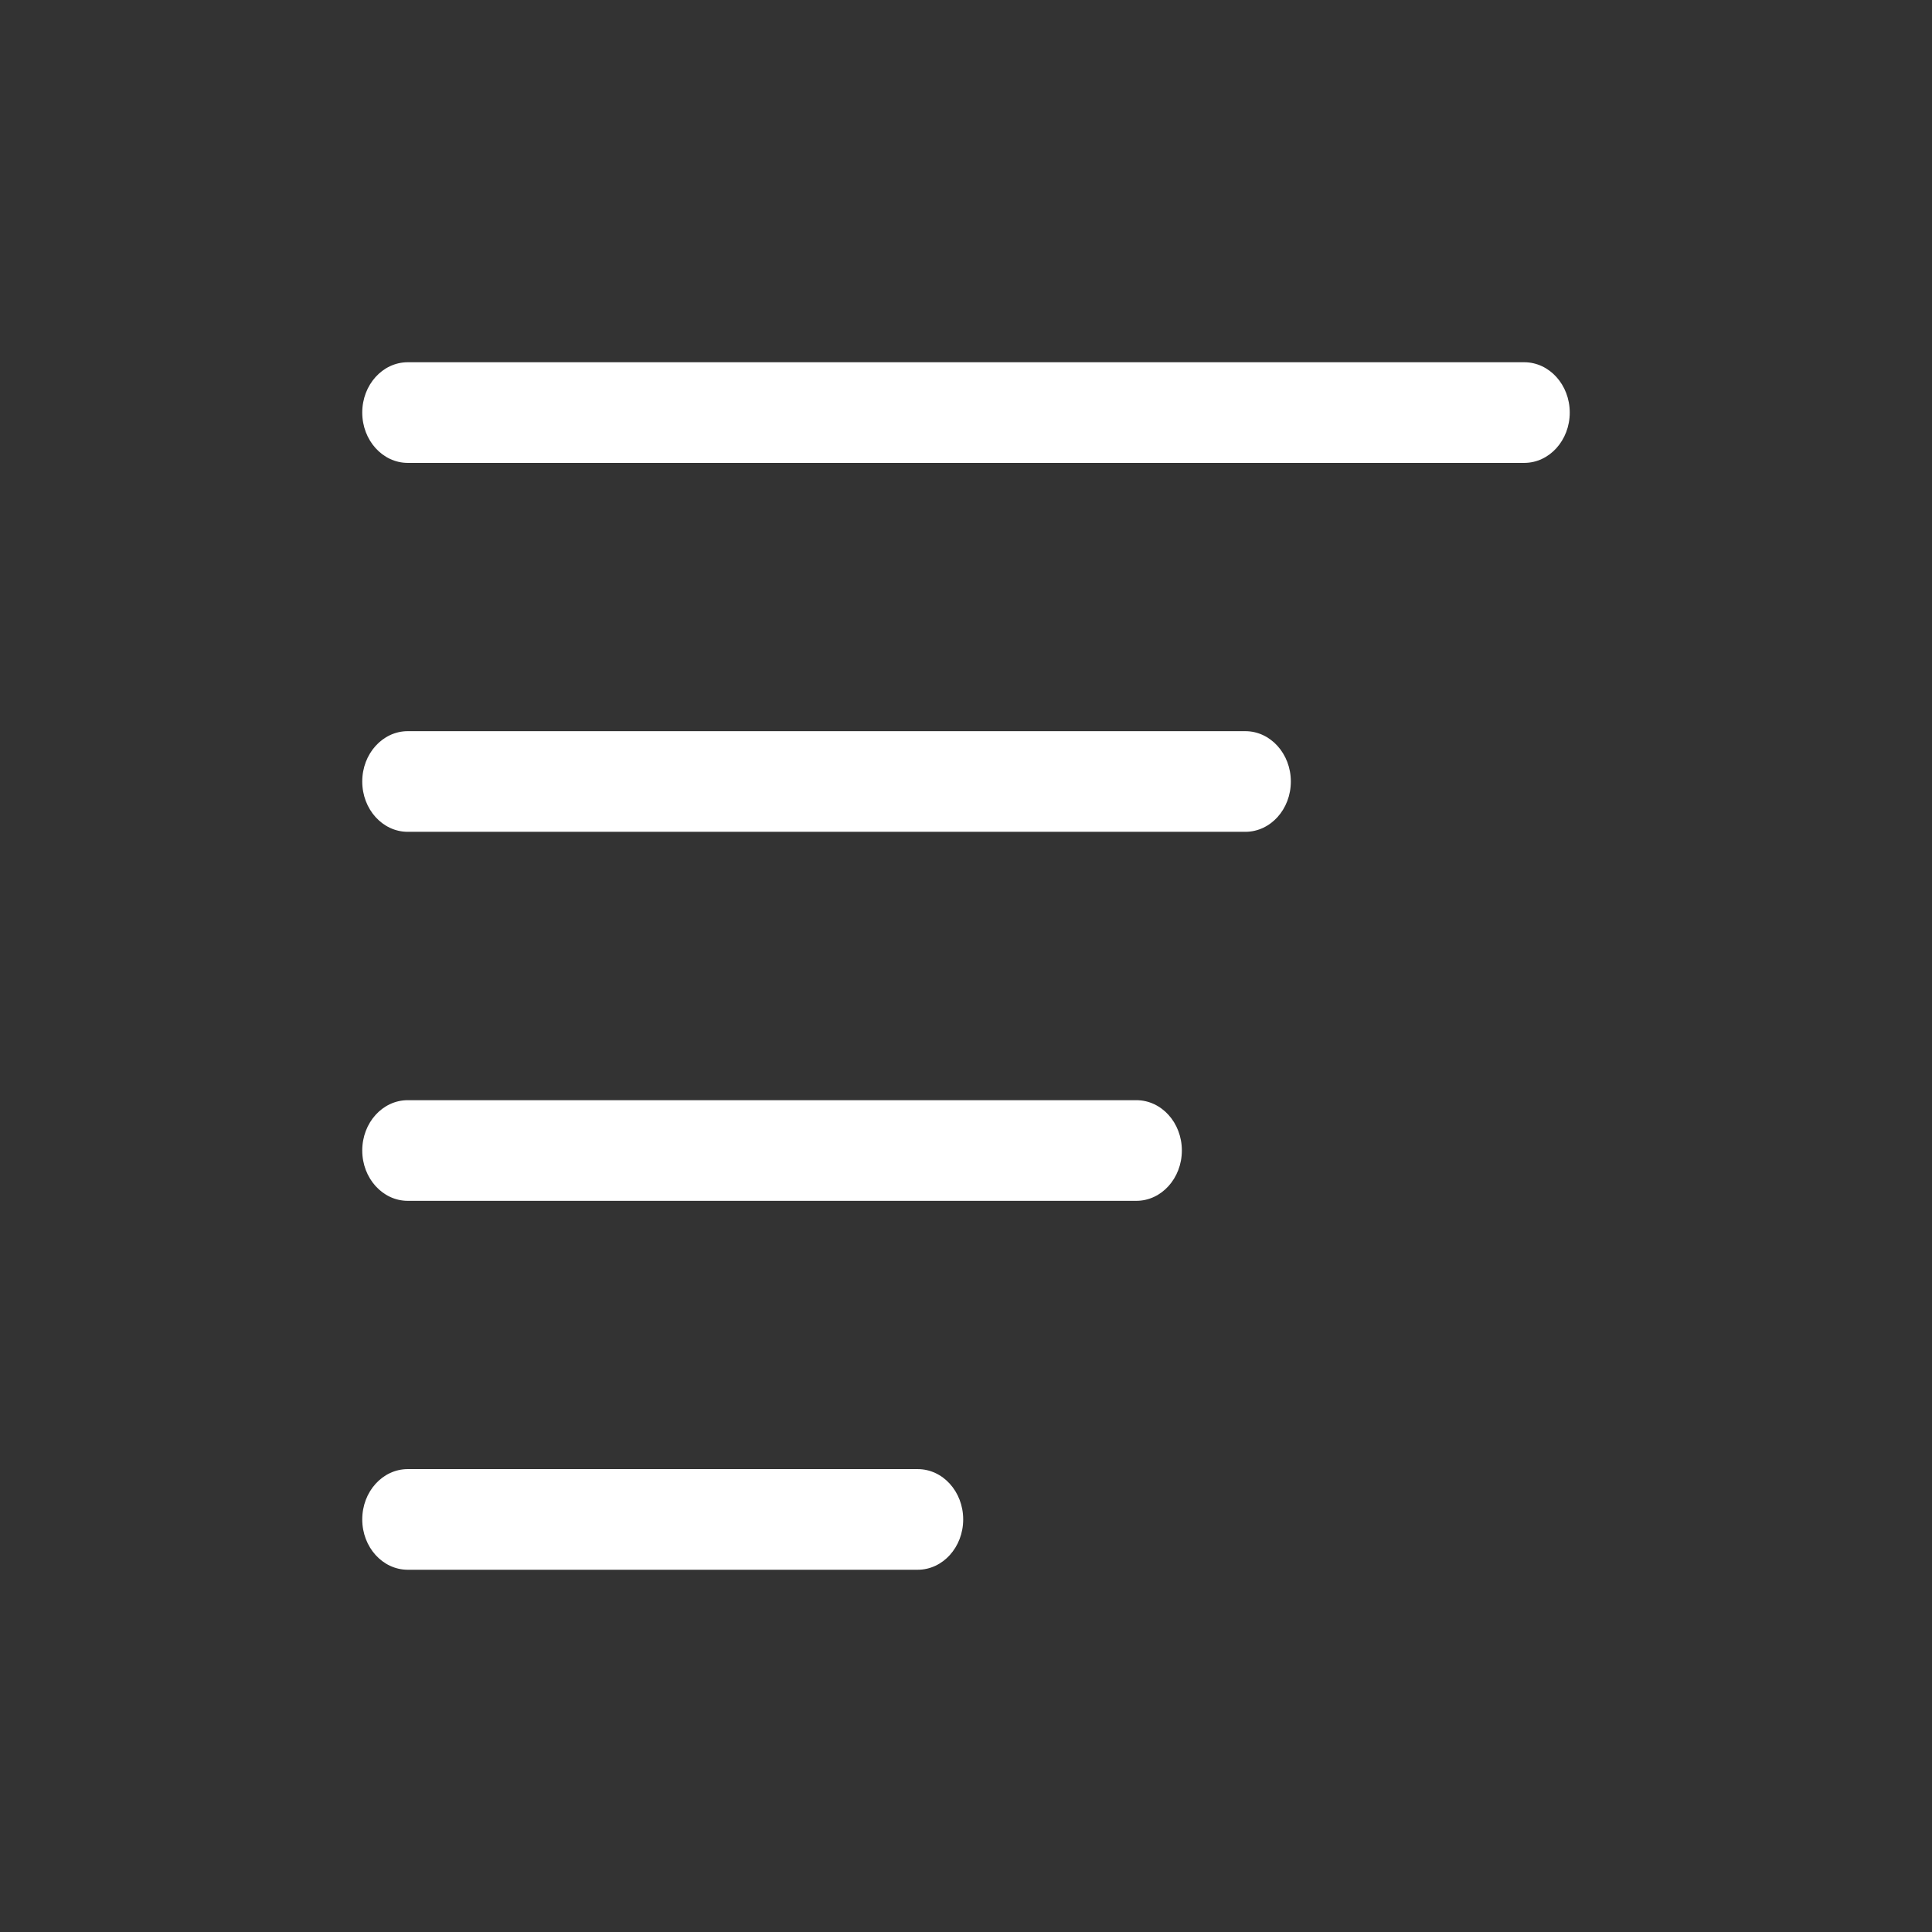 <svg width="22" height="22" viewBox="0 0 22 22" fill="none" xmlns="http://www.w3.org/2000/svg">
<rect x="0" y="0" width="22" height="22" fill="#333333" stroke="none"/>
<path fill-rule="evenodd" clip-rule="evenodd" d="M4.125 8.899C4.125 8.583 4.357 8.326 4.643 8.326L14.181 8.326C14.467 8.326 14.699 8.583 14.699 8.899C14.699 9.216 14.467 9.472 14.181 9.472L4.643 9.472C4.357 9.472 4.125 9.216 4.125 8.899Z" fill="white"/>
<path fill-rule="evenodd" clip-rule="evenodd" d="M4.125 4.698C4.125 4.382 4.357 4.125 4.643 4.125L17.357 4.125C17.643 4.125 17.875 4.382 17.875 4.698C17.875 5.014 17.643 5.271 17.357 5.271L4.643 5.271C4.357 5.271 4.125 5.014 4.125 4.698Z" fill="white"/>
<path fill-rule="evenodd" clip-rule="evenodd" d="M4.125 13.101C4.125 12.784 4.357 12.528 4.643 12.528L12.94 12.528C13.226 12.528 13.458 12.784 13.458 13.101C13.458 13.417 13.226 13.674 12.94 13.674L4.643 13.674C4.357 13.674 4.125 13.417 4.125 13.101Z" fill="white"/>
<path fill-rule="evenodd" clip-rule="evenodd" d="M4.125 17.302C4.125 16.985 4.357 16.729 4.643 16.729L10.45 16.729C10.736 16.729 10.968 16.985 10.968 17.302C10.968 17.618 10.736 17.875 10.45 17.875L4.643 17.875C4.357 17.875 4.125 17.618 4.125 17.302Z" fill="white"/>
</svg>
